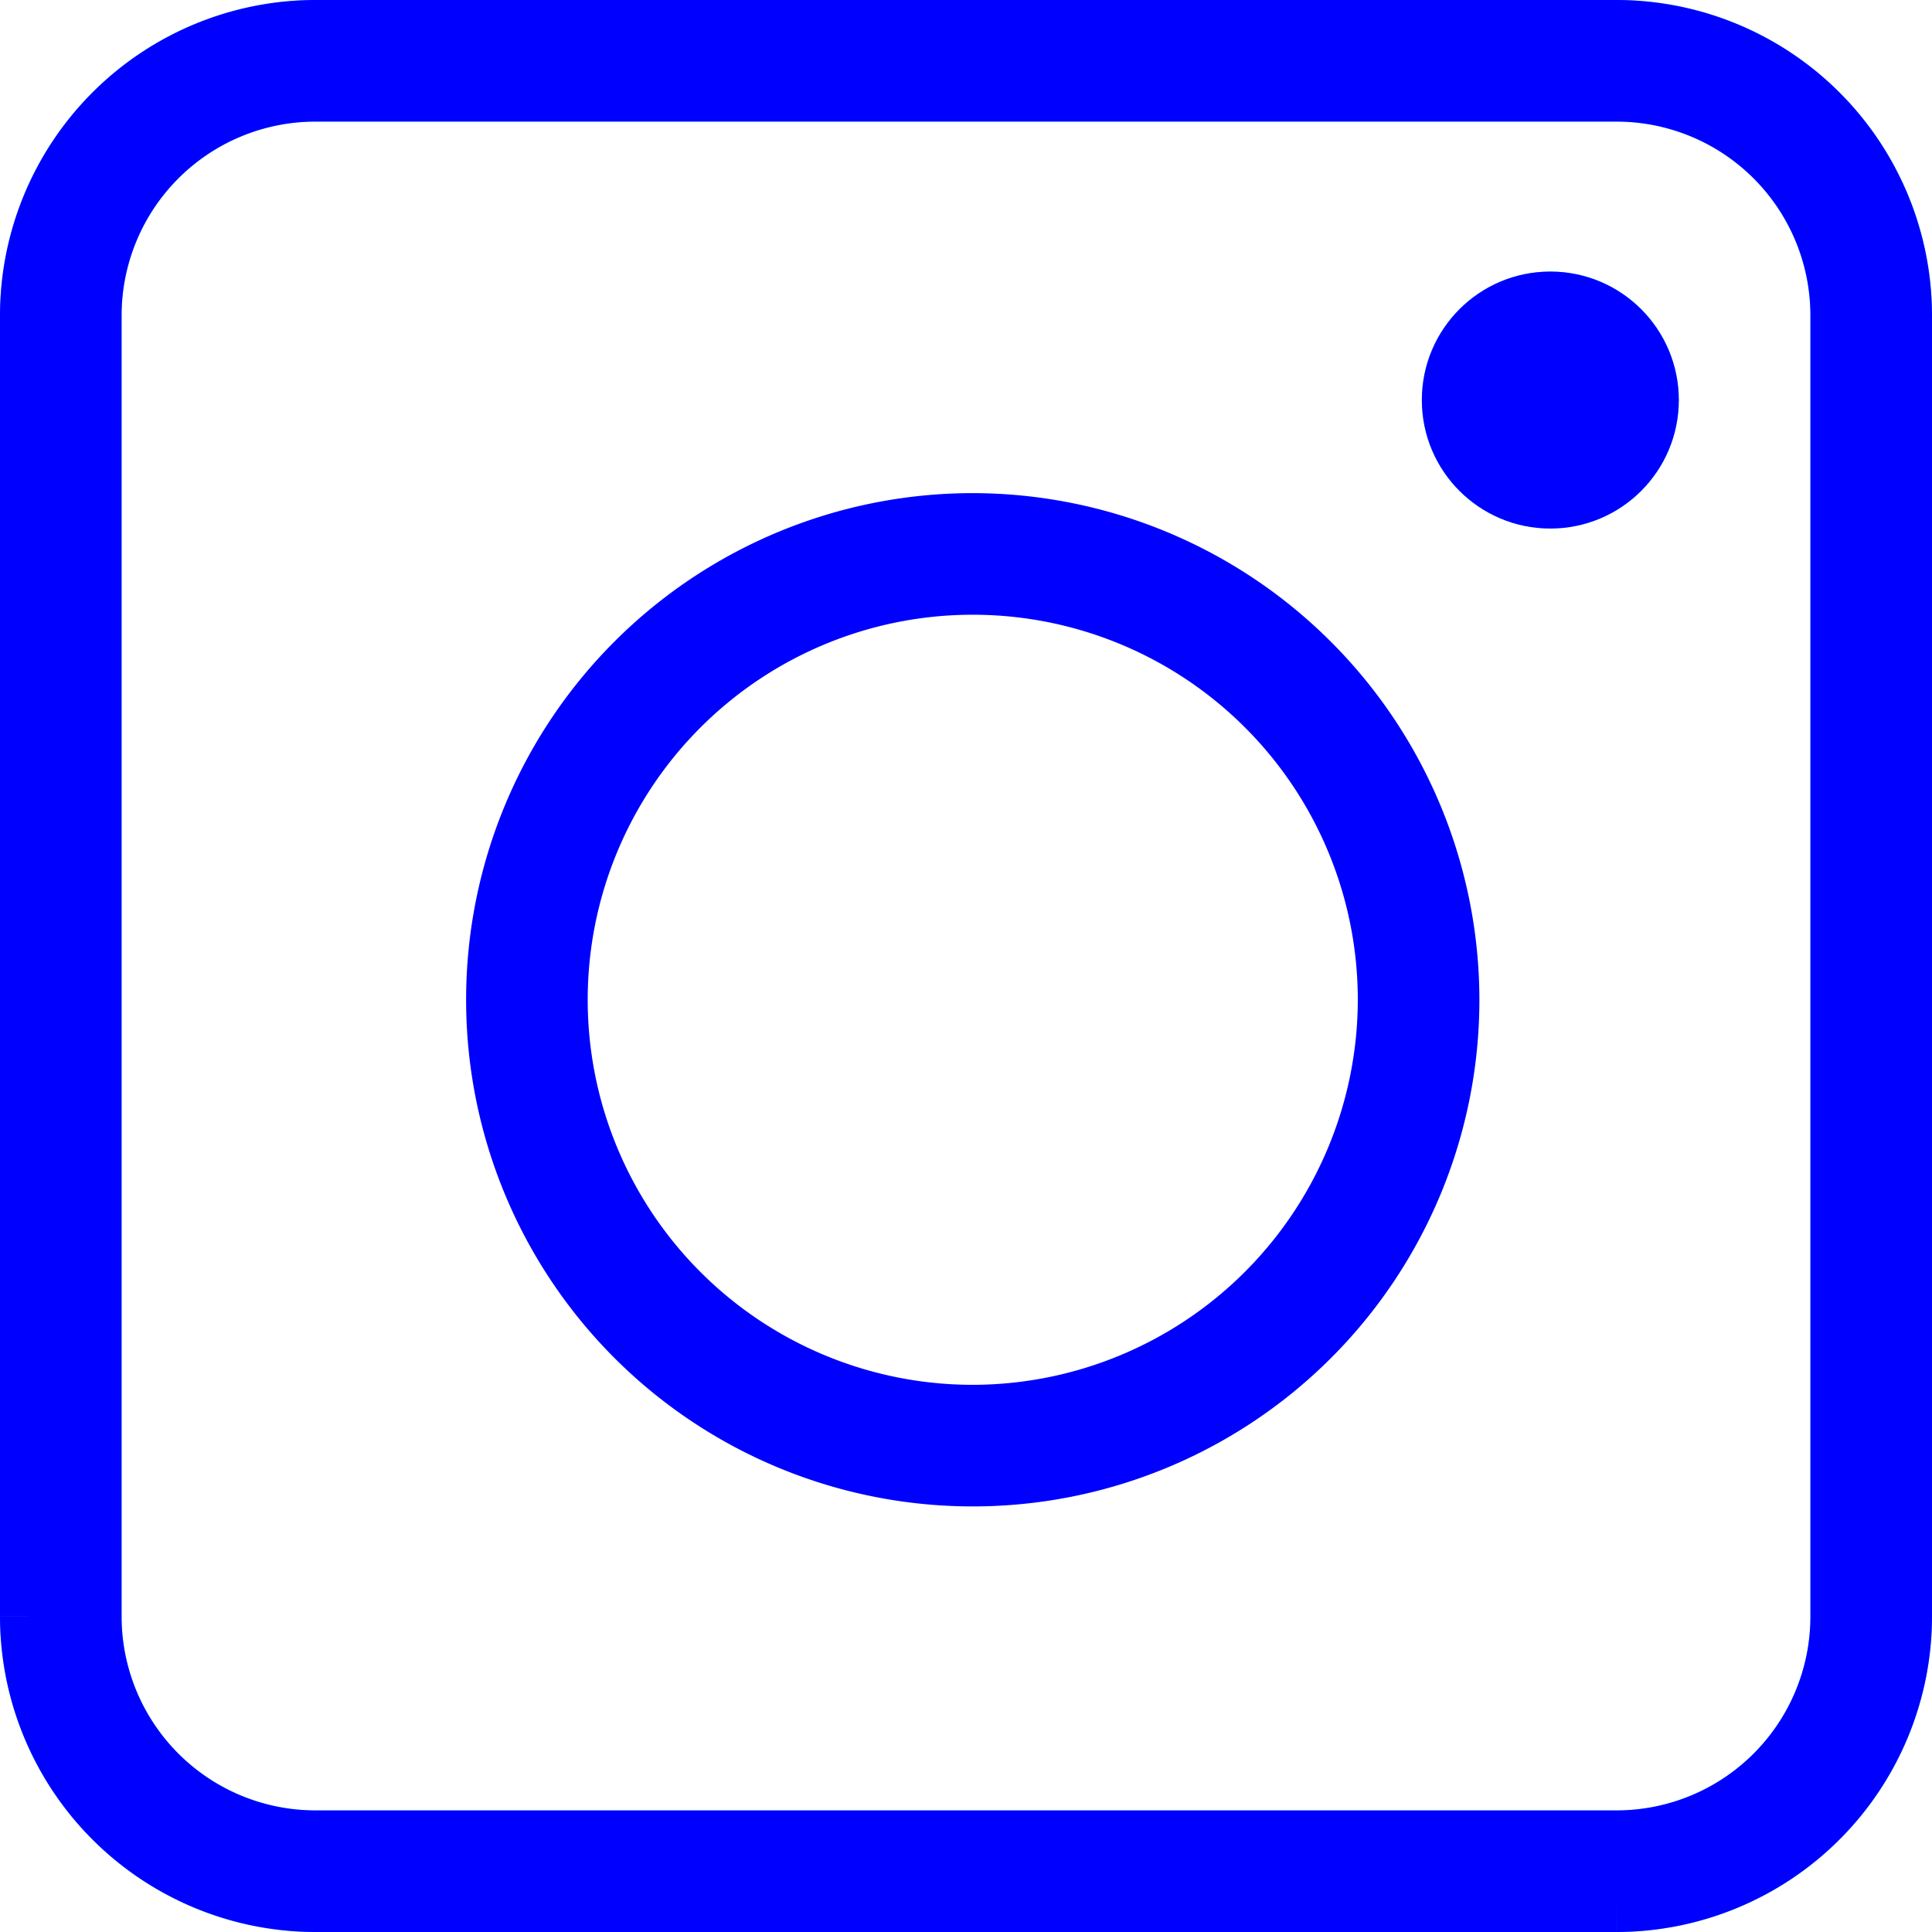 <svg xmlns="http://www.w3.org/2000/svg" viewBox="0 0 143 143"><defs><style>.cls-1{isolation:isolate;}.cls-2{opacity:0.4;}.cls-3{fill:blue;}.cls-4{opacity:0.75;mix-blend-mode:hard-light;}.cls-5{fill:aqua;}.cls-6,.cls-7{fill:none;stroke-miterlimit:10;stroke-width:5px;}.cls-6{stroke:aqua;}.cls-7{stroke:blue;}</style></defs><title>Asset 25</title><g class="cls-1"><g id="Layer_2" data-name="Layer 2"><g id="Layer_1-2" data-name="Layer 1"><path class="cls-3" d="M72,36.5A37.5,37.5,0,1,0,109.5,74,37.54,37.54,0,0,0,72,36.5Zm0,66A28.5,28.5,0,1,1,100.5,74,28.54,28.54,0,0,1,72,102.5Z"/><g class="cls-4"><circle class="cls-5" cx="114.75" cy="29.61" r="7.01"/><circle class="cls-6" cx="114.75" cy="29.61" r="7.01"/></g><circle class="cls-3" cx="114.75" cy="29.61" r="7.01"/><circle class="cls-7" cx="114.75" cy="29.61" r="7.01"/><g class="cls-4"><path class="cls-5" d="M119.66,2.5H23.34A20.87,20.87,0,0,0,2.5,23.34v96.32A20.87,20.87,0,0,0,23.34,140.5h96.32a20.87,20.87,0,0,0,20.84-20.84V23.34A20.87,20.87,0,0,0,119.66,2.5ZM136.5,119.66a16.85,16.85,0,0,1-16.84,16.84H23.34A16.85,16.85,0,0,1,6.5,119.66V23.34A16.85,16.85,0,0,1,23.34,6.5h96.32A16.85,16.85,0,0,1,136.5,23.34Z"/><path class="cls-6" d="M119.66,2.5H23.34A20.87,20.87,0,0,0,2.5,23.34v96.32A20.87,20.87,0,0,0,23.34,140.5h96.32a20.87,20.87,0,0,0,20.84-20.84V23.34A20.87,20.87,0,0,0,119.66,2.5ZM136.5,119.66a16.85,16.85,0,0,1-16.84,16.84H23.34A16.85,16.85,0,0,1,6.5,119.66V23.34A16.85,16.85,0,0,1,23.34,6.5h96.32A16.85,16.85,0,0,1,136.5,23.34Z"/></g><path class="cls-3" d="M119.66,2.5H23.34A20.87,20.87,0,0,0,2.5,23.34v96.32A20.87,20.87,0,0,0,23.34,140.5h96.32a20.87,20.87,0,0,0,20.84-20.84V23.34A20.87,20.87,0,0,0,119.66,2.5ZM136.5,119.66a16.85,16.85,0,0,1-16.84,16.84H23.34A16.85,16.85,0,0,1,6.5,119.66V23.34A16.85,16.85,0,0,1,23.34,6.5h96.32A16.85,16.85,0,0,1,136.5,23.34Z"/><path class="cls-7" d="M119.66,2.5H23.34A20.87,20.87,0,0,0,2.5,23.34v96.32A20.87,20.87,0,0,0,23.34,140.5h96.32a20.87,20.87,0,0,0,20.84-20.84V23.34A20.87,20.87,0,0,0,119.66,2.5ZM136.5,119.66a16.85,16.85,0,0,1-16.84,16.84H23.34A16.85,16.85,0,0,1,6.5,119.66V23.34A16.85,16.85,0,0,1,23.34,6.5h96.32A16.85,16.85,0,0,1,136.5,23.34Z"/></g></g></g></svg>